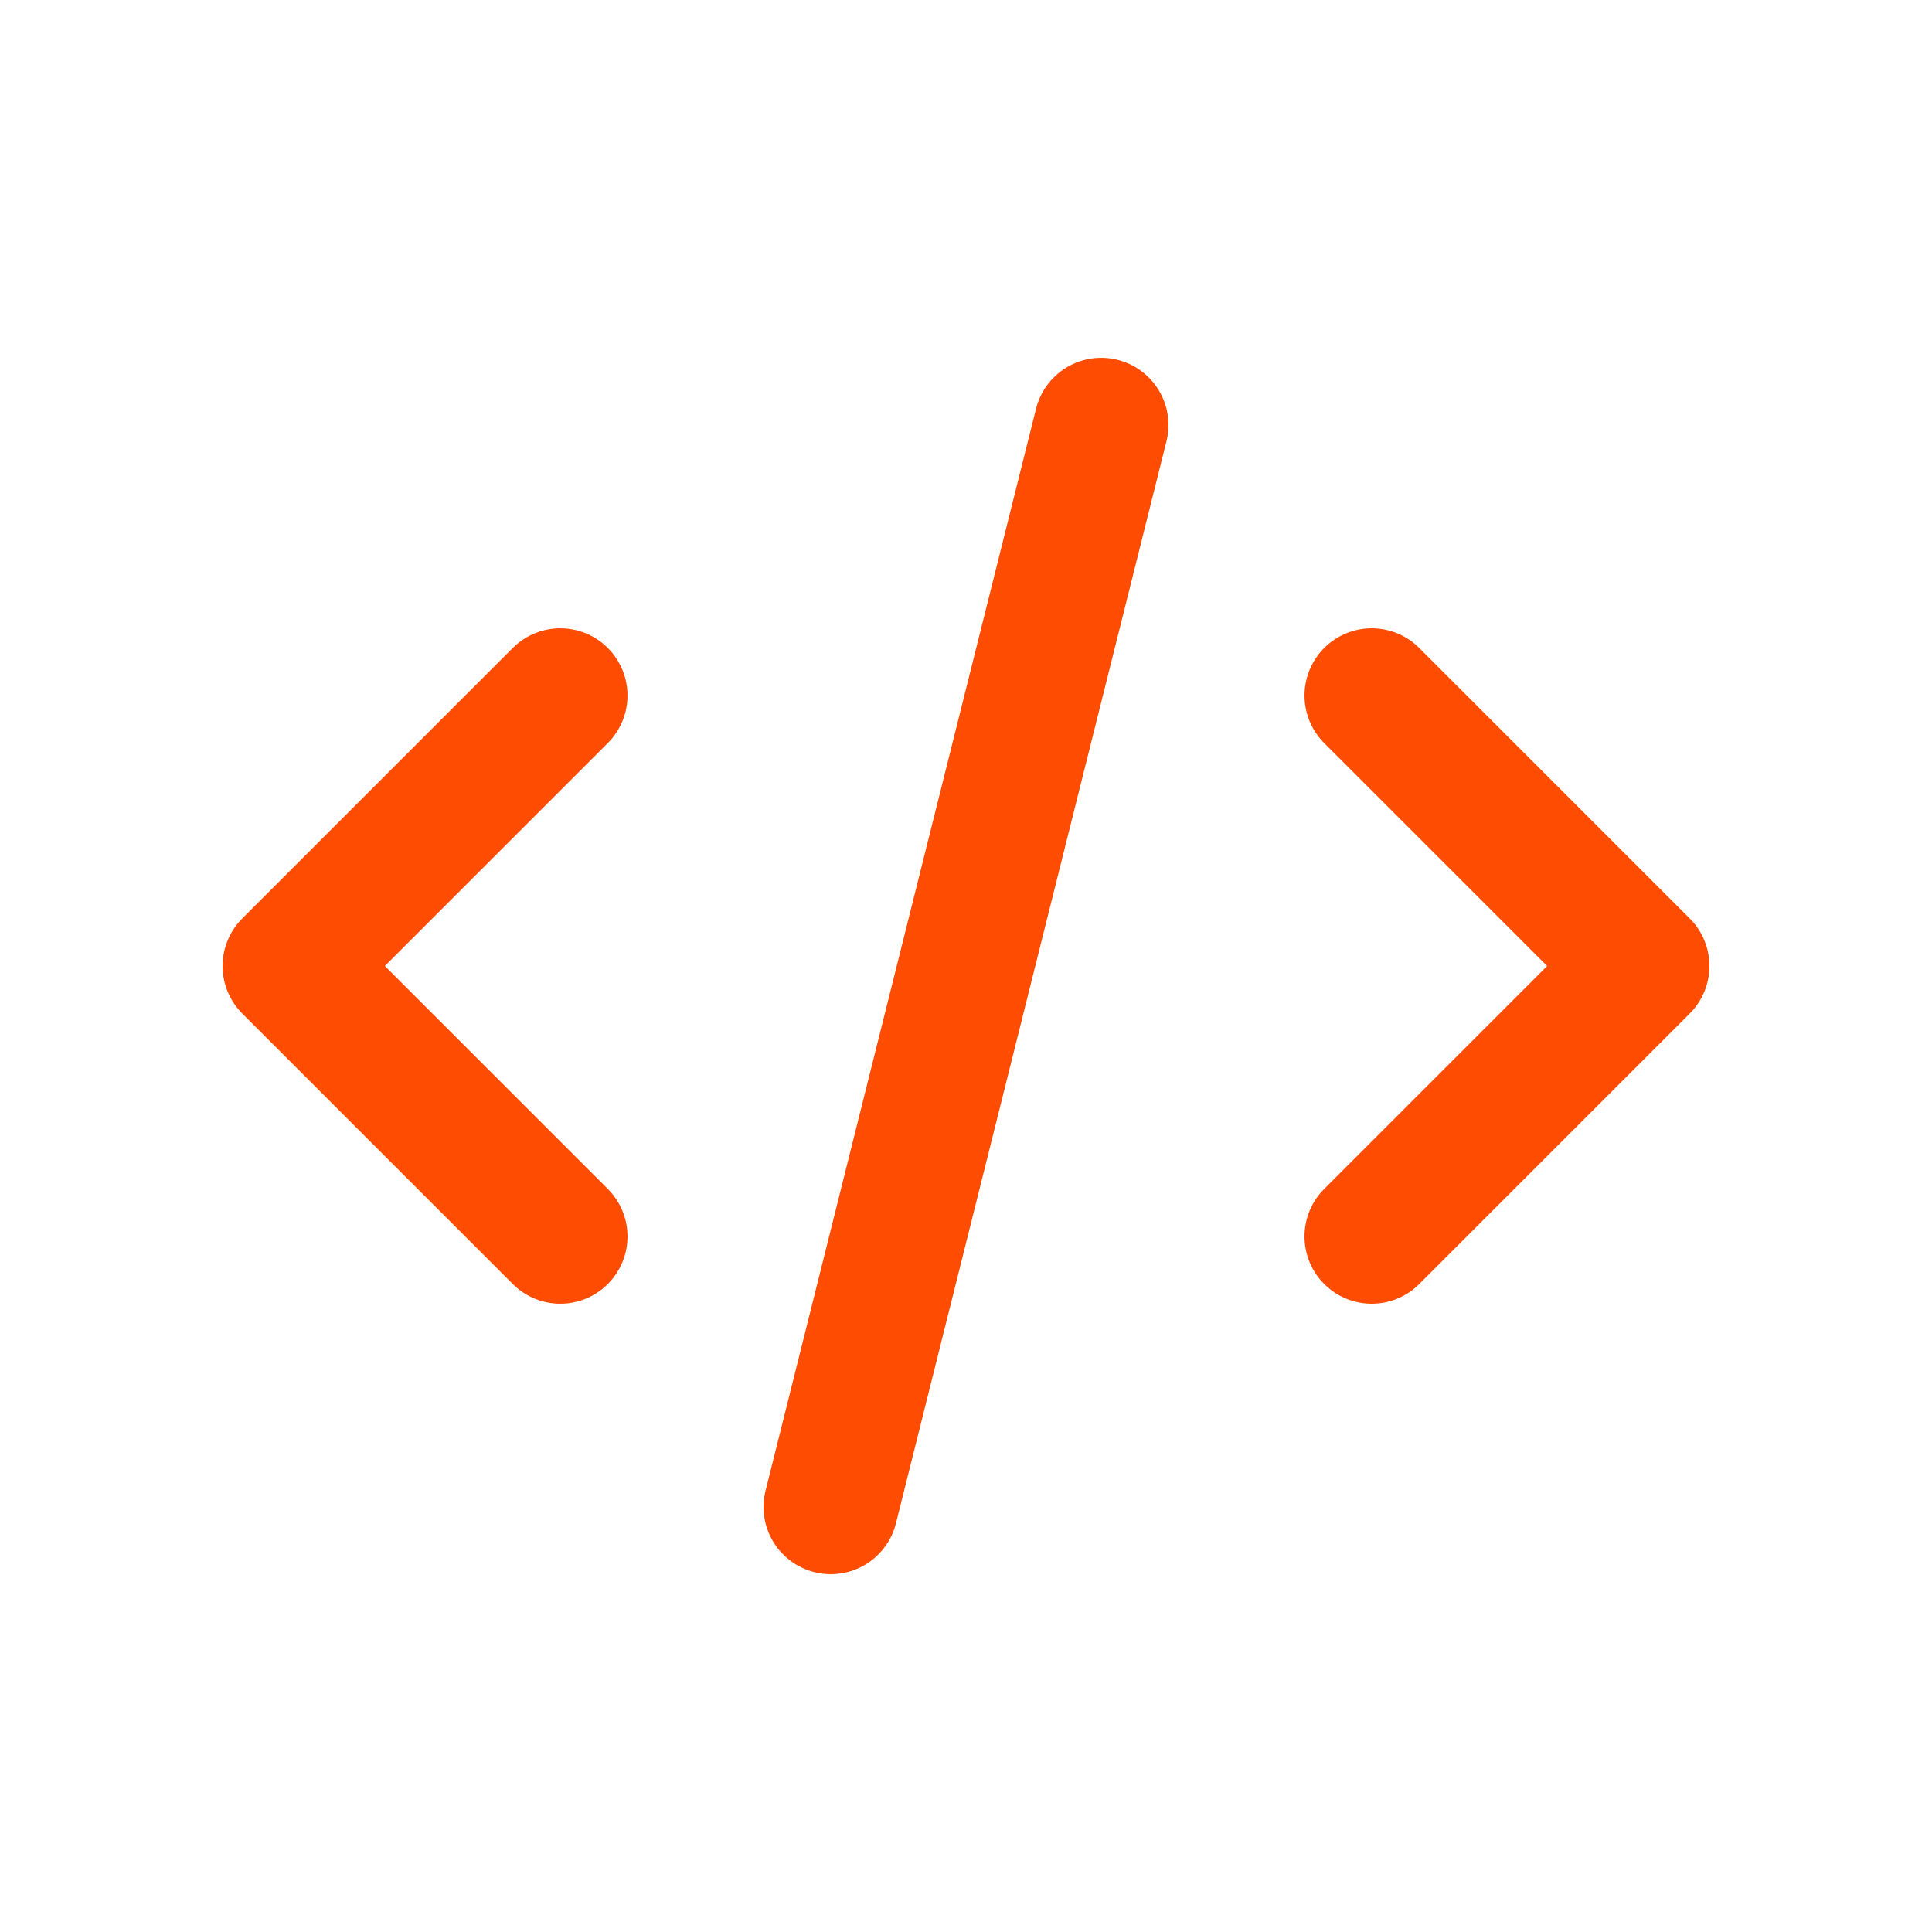 <svg width="24" height="24" viewBox="0 0 24 24" fill="none" xmlns="http://www.w3.org/2000/svg">
<path d="M10.32 18.72L13.68 5.28M17.04 8.64L20.4 12L17.04 15.36M6.96 15.36L3.6 12L6.96 8.64" stroke="#FE4C02" stroke-width="1.67" stroke-linecap="round" stroke-linejoin="round"/>
</svg>
